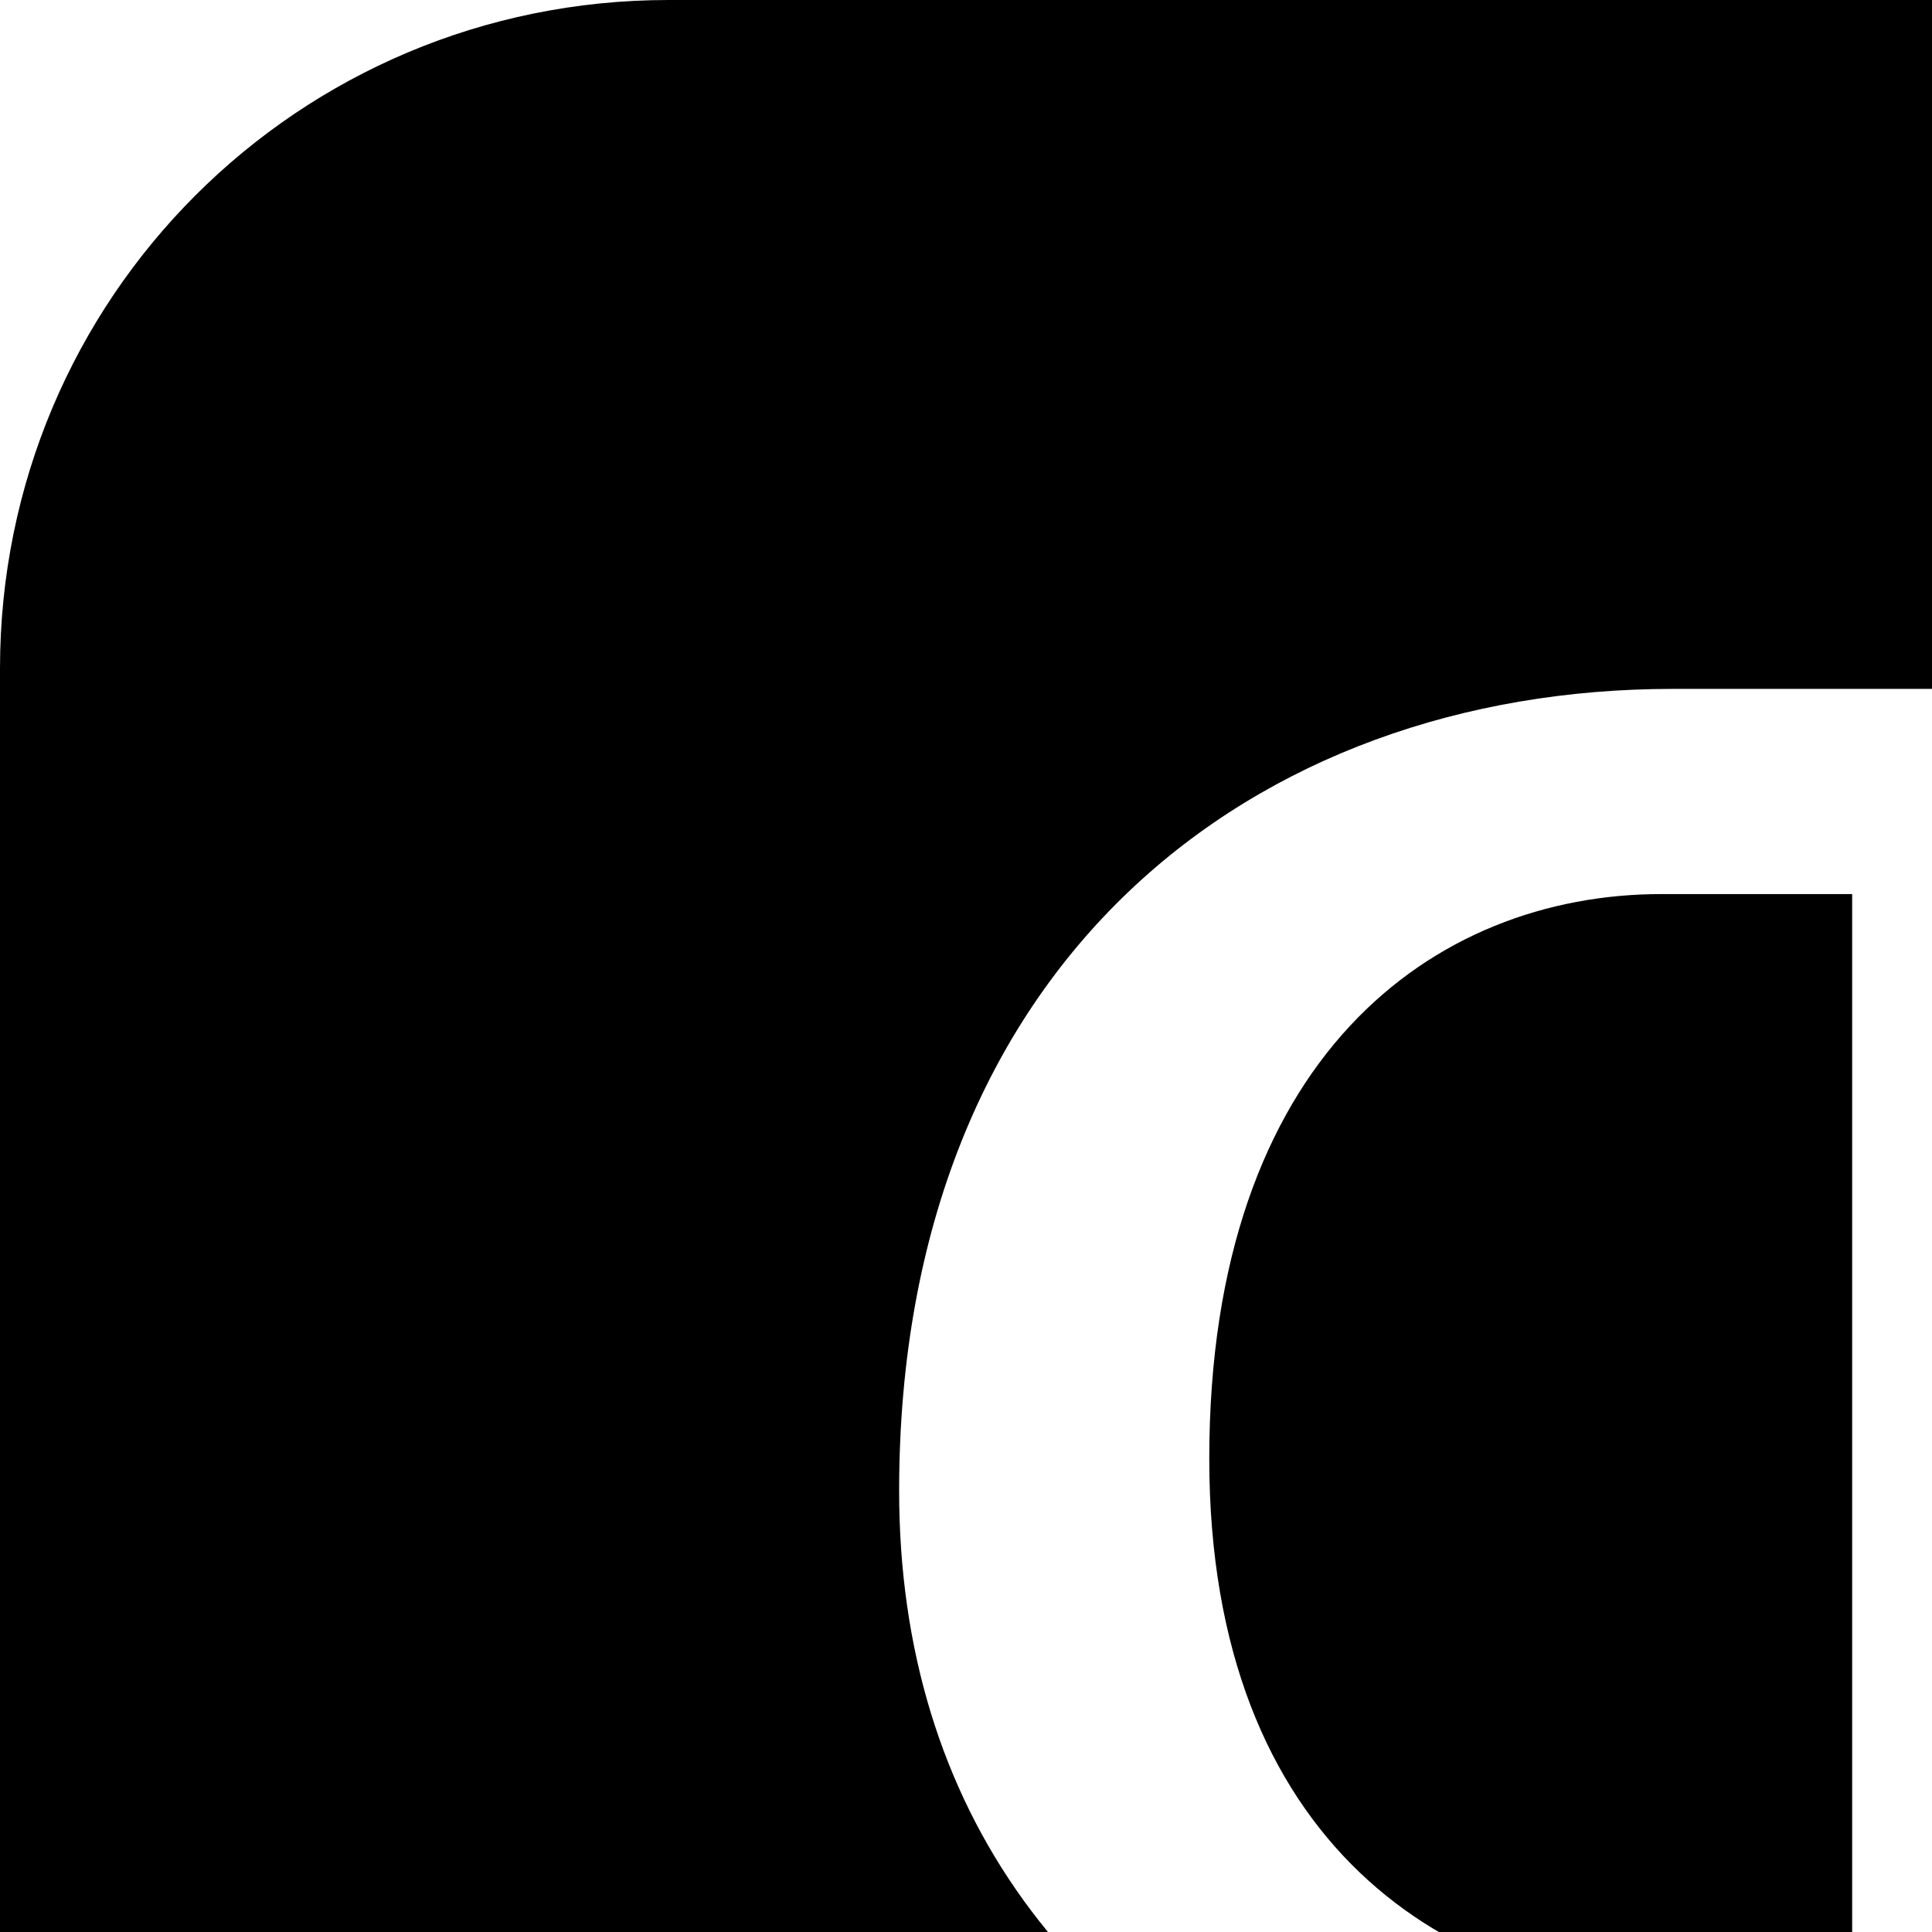 <svg xmlns="http://www.w3.org/2000/svg" version="1.1" viewBox="0 0 512 512" fill="currentColor"><path fill="currentColor" d="M177.188 0C79.032 0 0 79.032 0 177.188v645.625c0 98.156 79.032 177.188 177.188 177.188h475.188l347.625-499.875L652.376.001zm266.094 182.563h112.906c6.932 0 10.906 2.535 10.906 8.5v622.25c0 4.234-1.995 6.781-7.938 6.781H497.75c-3.934 0-6.906-3.396-6.906-5.938V583.781h-49.563L303.625 814.156c-1.976 4.239-5.932 5.938-11.875 5.938h-70.313c-7.9 0-12.854-5.937-7.906-13.594l151.5-234.625c-81.187-30.602-126.75-92.656-126.75-176.813c0-140.264 94.091-212.5 205-212.5zm-2.969 54.375c-60.412 0-119.844 43.352-119.844 149.625c0 102.011 63.389 142.813 128.75 142.813h41.625V236.938z"/></svg>